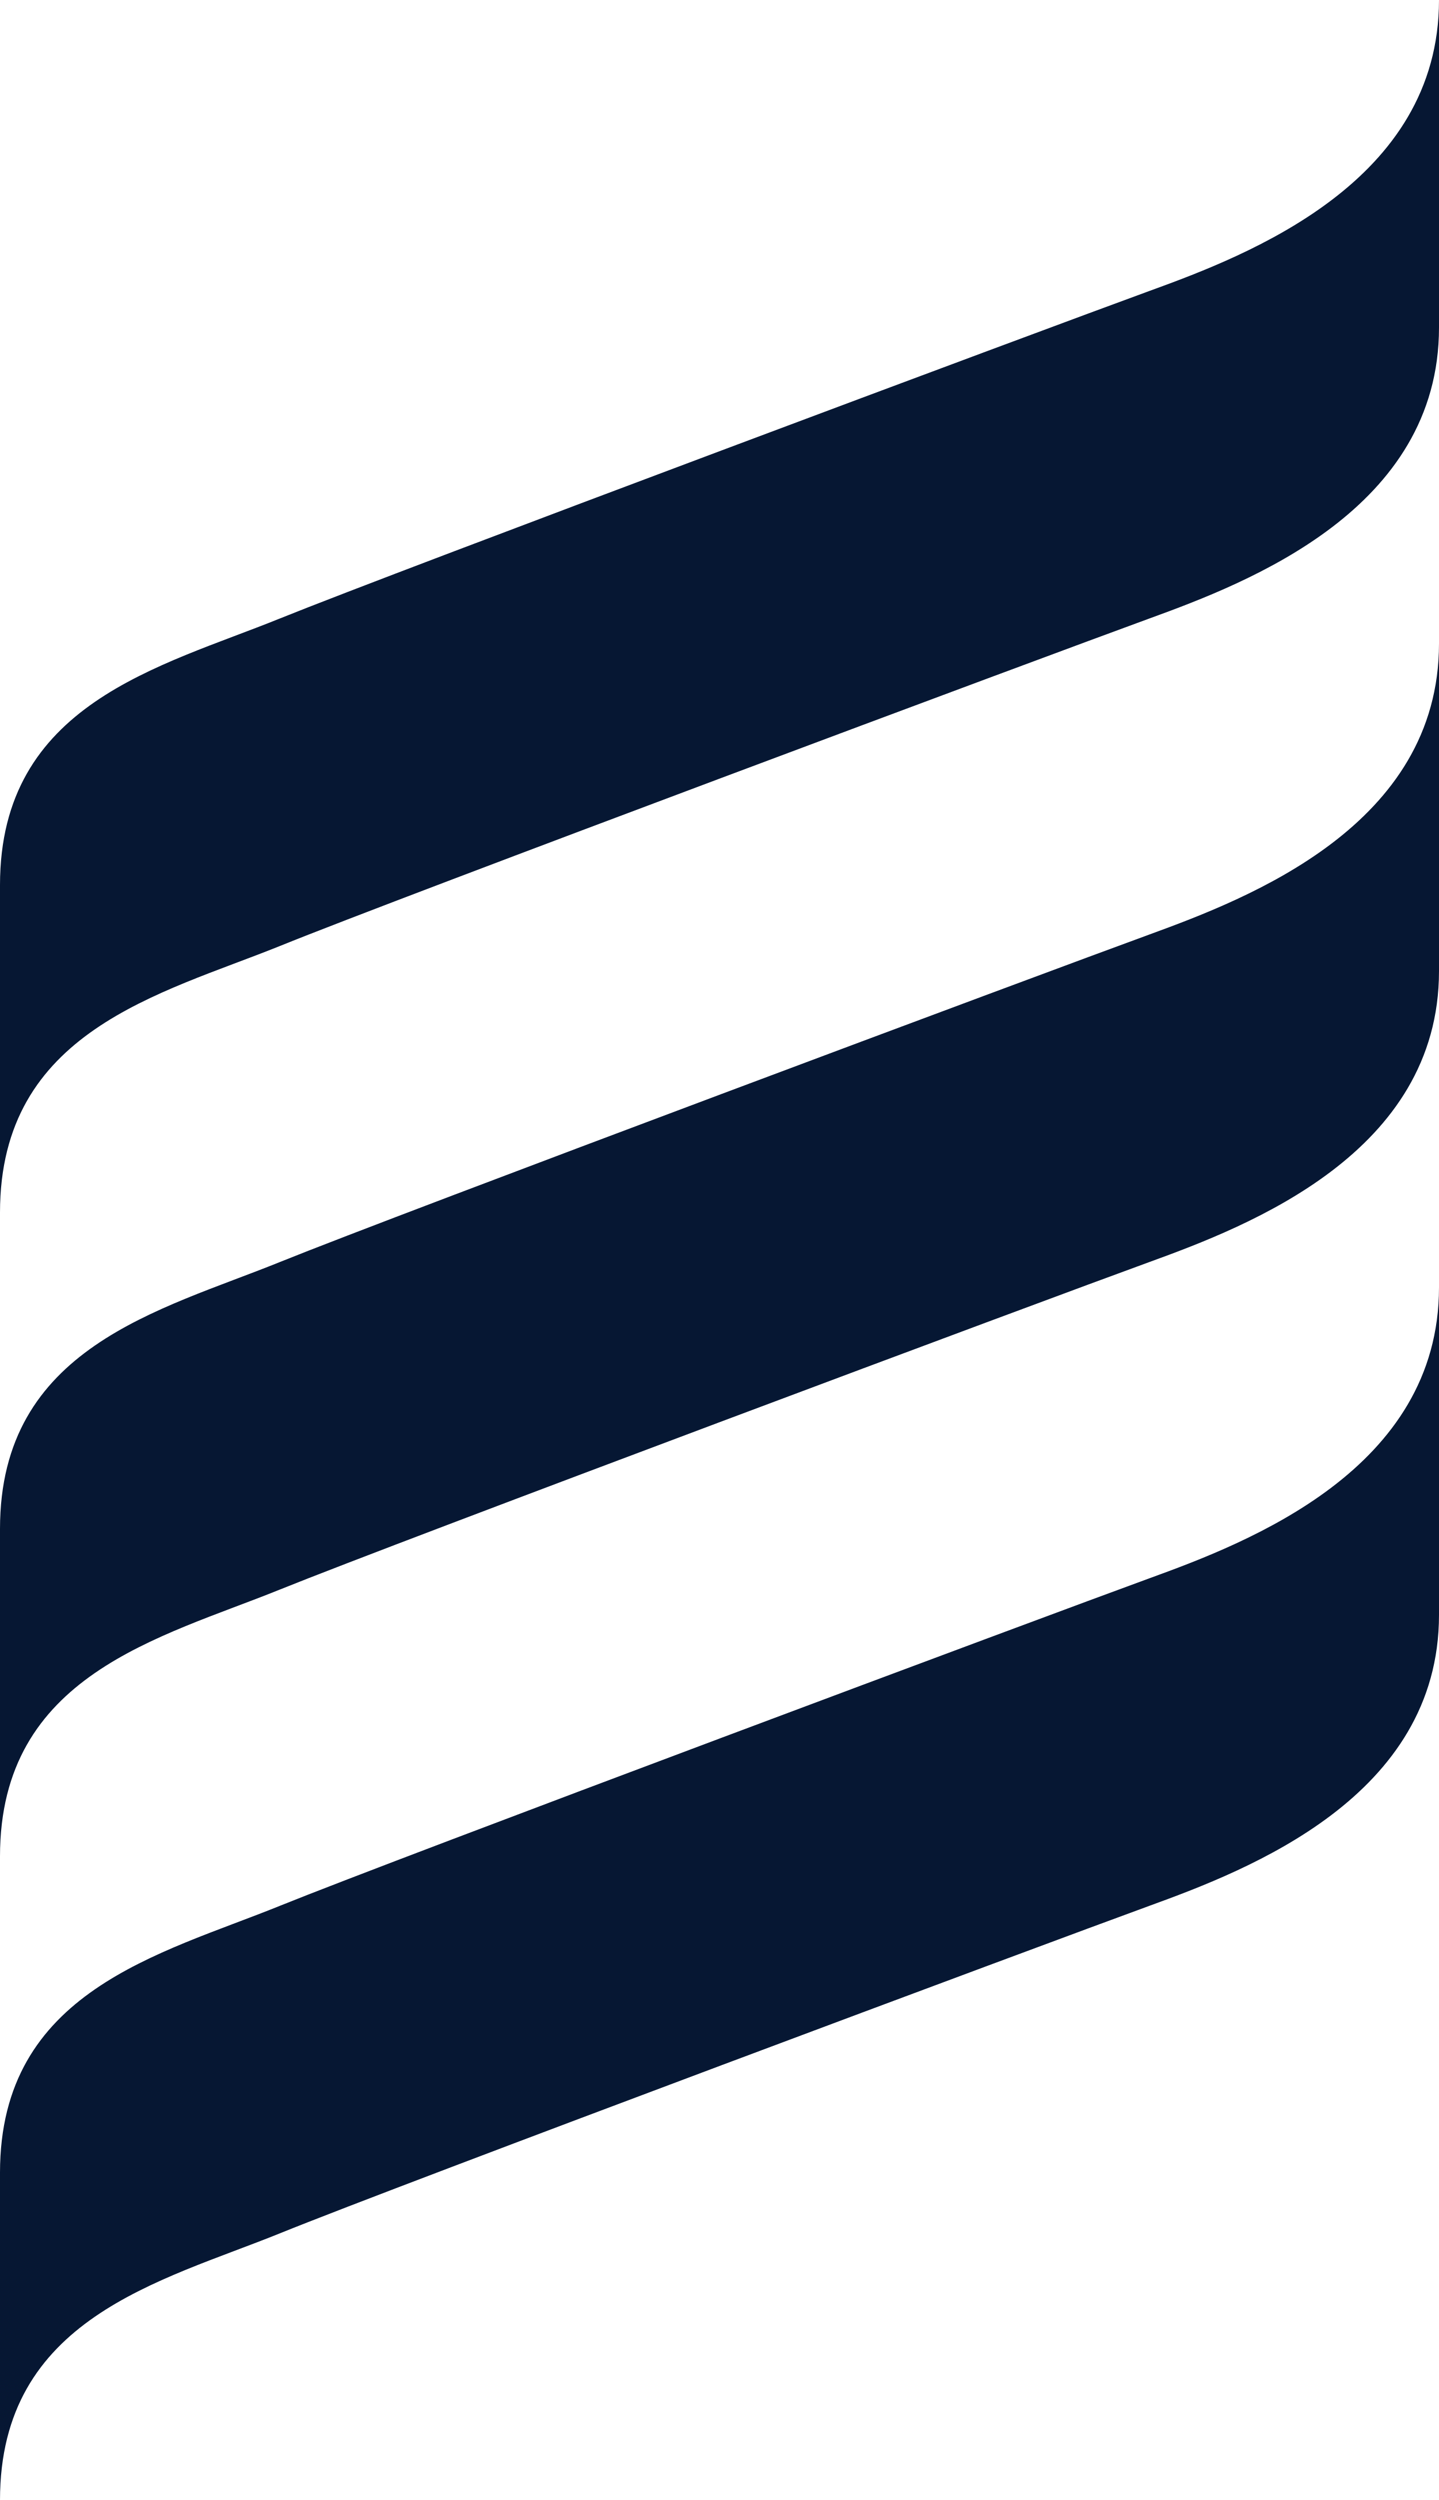 <?xml version="1.0" encoding="UTF-8"?><svg id="Layer_2" xmlns="http://www.w3.org/2000/svg" viewBox="0 0 57.56 100"><defs><style>.cls-1{fill:#061733;}</style></defs><g id="Layer_3"><path class="cls-1" d="M57.56,13.1c0,7.27-7.6,10.19-11.59,11.64-4,1.46-29.98,11.15-34.78,13.1C6.4,39.77,0,41.23,0,48.5v-13.1C0,28.13,6.4,26.68,11.19,24.74c4.8-1.94,30.78-11.64,34.78-13.1,4-1.45,11.59-4.37,11.59-11.64v13.09h0Z"/><path class="cls-1" d="M57.56,38.84c0,7.27-7.6,10.19-11.59,11.64s-29.98,11.16-34.78,13.1c-4.8,1.94-11.19,3.4-11.19,10.67v-13.1c0-7.27,6.4-8.73,11.19-10.67,4.8-1.94,30.78-11.64,34.78-13.1,4-1.46,11.59-4.37,11.59-11.64v13.09h0Z"/><path class="cls-1" d="M57.56,64.59c0,7.27-7.6,10.19-11.59,11.64-4,1.46-29.98,11.15-34.78,13.1-4.8,1.94-11.19,3.39-11.19,10.67v-13.1c0-7.27,6.4-8.73,11.19-10.67,4.8-1.94,30.78-11.64,34.78-13.1,4-1.45,11.59-4.37,11.59-11.64v13.1h0Z"/></g></svg>